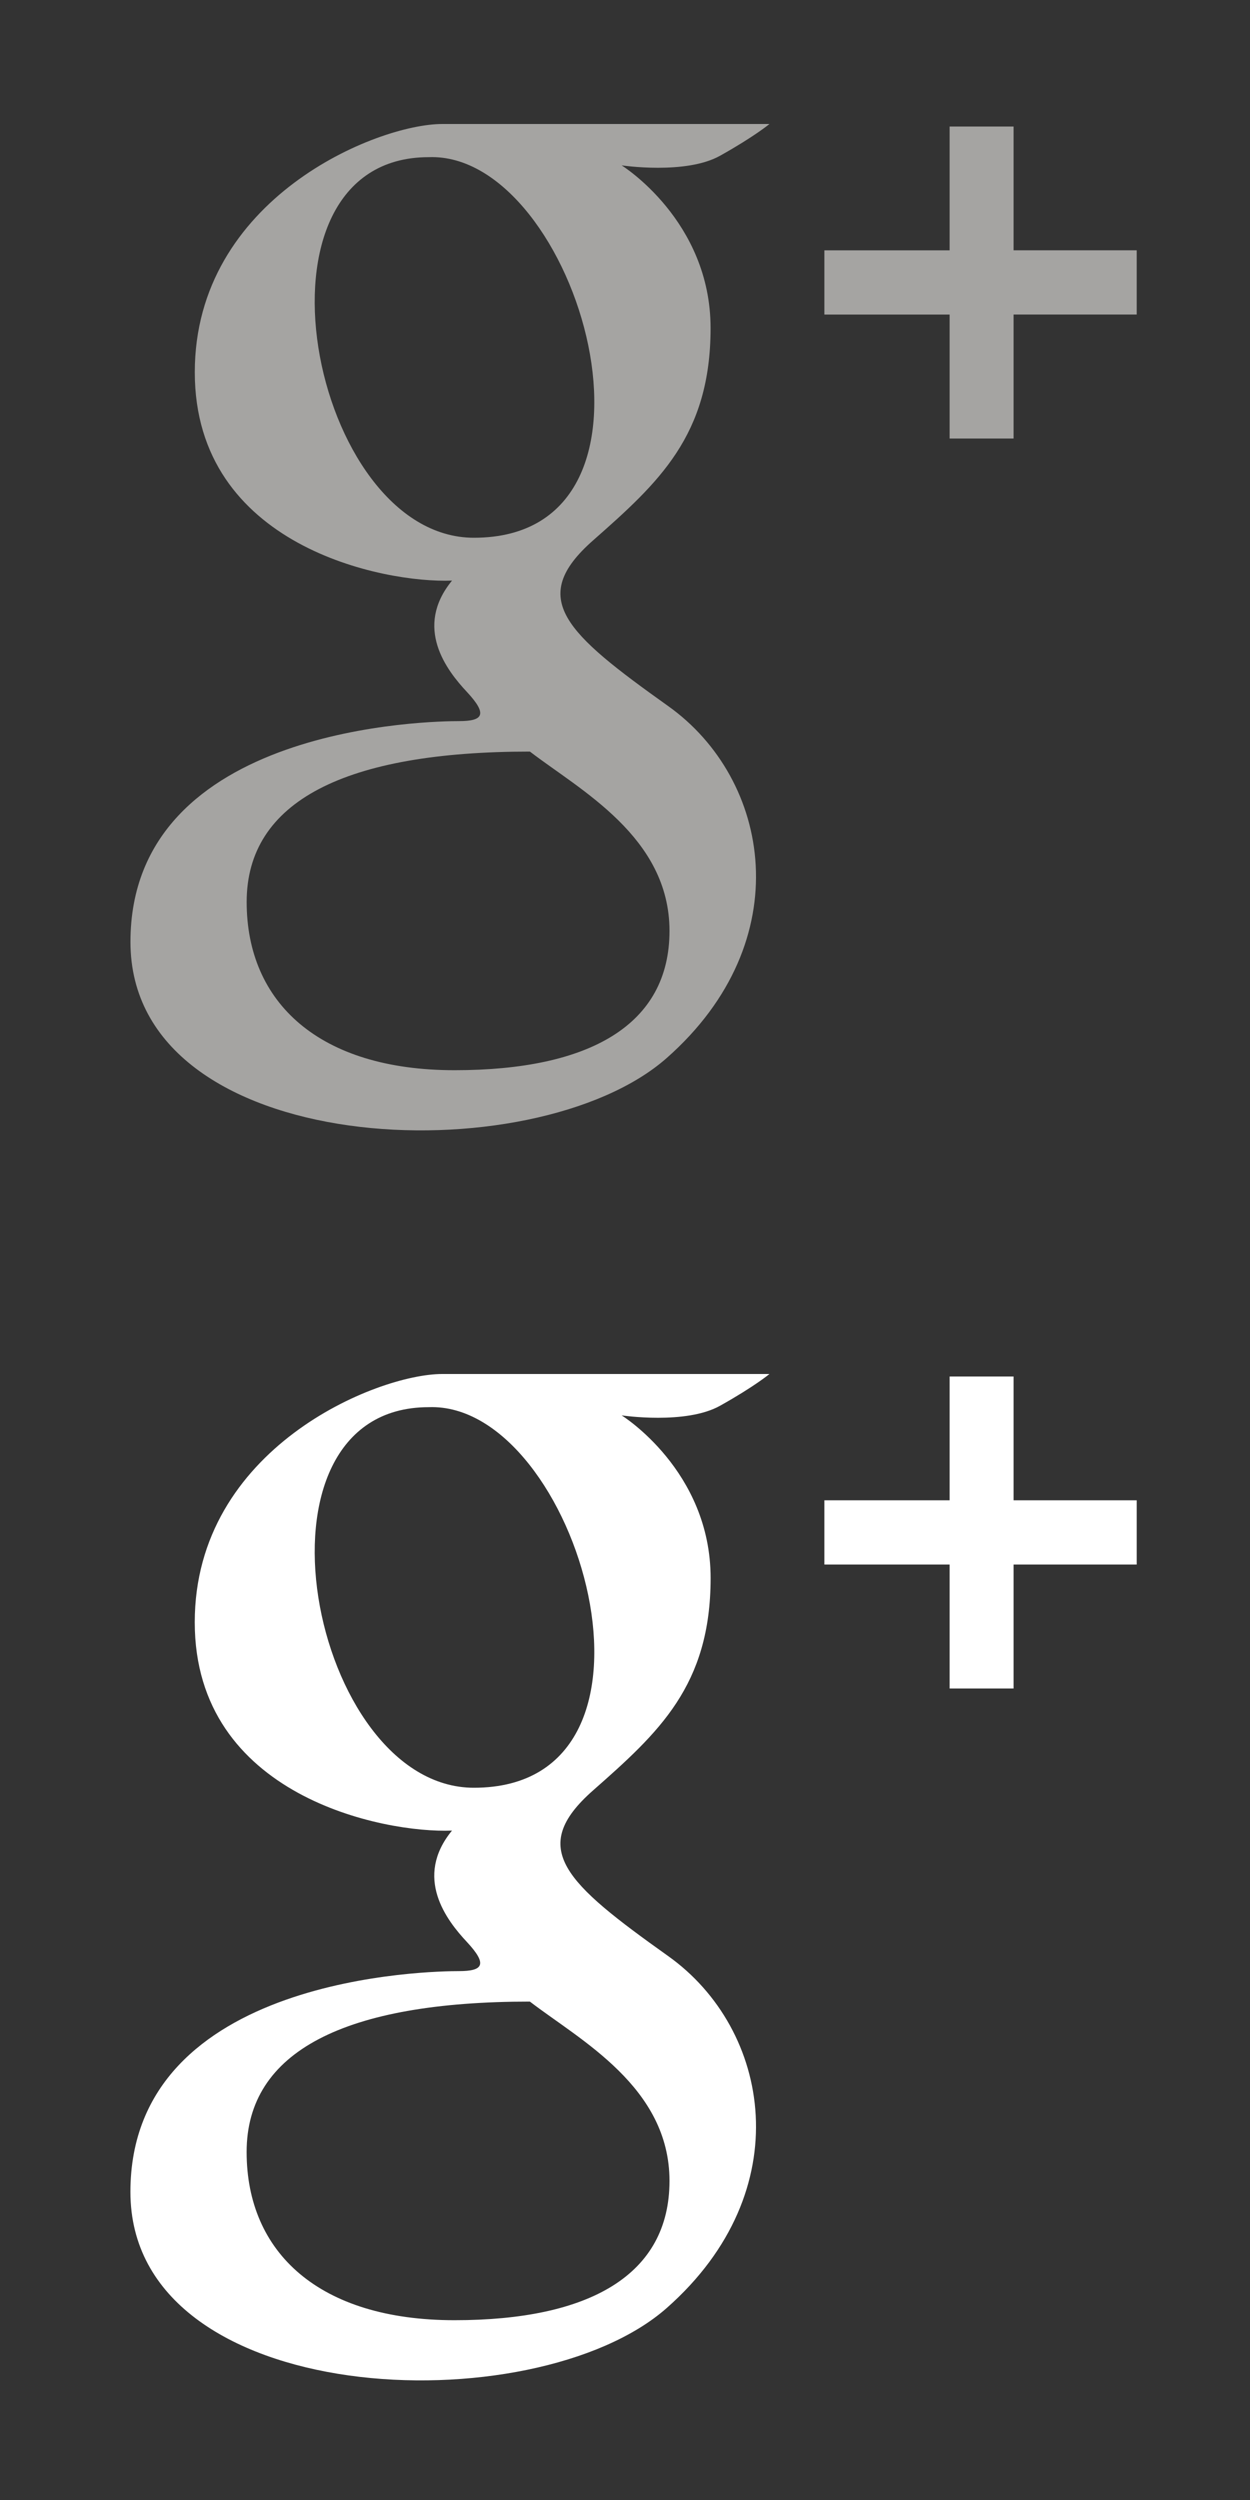 <?xml version="1.0" encoding="utf-8"?>
<!-- Generator: Adobe Illustrator 16.0.0, SVG Export Plug-In . SVG Version: 6.00 Build 0)  -->
<!DOCTYPE svg PUBLIC "-//W3C//DTD SVG 1.1//EN" "http://www.w3.org/Graphics/SVG/1.1/DTD/svg11.dtd">
<svg version="1.1" xmlns="http://www.w3.org/2000/svg" xmlns:xlink="http://www.w3.org/1999/xlink" x="0px" y="0px" width="30px"
	 height="60px" viewBox="0 0 30 60" enable-background="new 0 0 30 60" xml:space="preserve">
<rect x="0" y="0" width="30" height="60" fill="#333333" stroke="none"/>
<g id="Calque_1" display="none">
	<path display="inline" fill-rule="evenodd" clip-rule="evenodd" fill="#FCFBFA" d="M21.876,40.522h-4.889v-3.568
		c0-1.094,1.132-1.348,1.66-1.348c0.525,0,3.157,0,3.157,0v-4.815l-3.619-0.019c-4.938,0-6.065,3.591-6.065,5.892v3.858H8.537v4.961
		h3.583c0,6.369,0,13.394,0,13.394h4.867c0,0,0-7.097,0-13.394h4.134L21.876,40.522z"/>
	<path display="inline" fill-rule="evenodd" clip-rule="evenodd" fill="#A5A4A2" d="M21.67,10.75h-4.889V7.182
		c0-1.094,1.132-1.348,1.66-1.348c0.525,0,3.157,0,3.157,0V1.019L17.979,1c-4.938,0-6.065,3.591-6.065,5.892v3.858H8.331v4.961
		h3.583c0,6.369,0,13.394,0,13.394h4.867c0,0,0-7.097,0-13.394h4.134L21.67,10.75z"/>
</g>
<g id="Calque_2" display="none">
	<path display="inline" fill="#A5A4A2" d="M25.934,7.358c-0.39,0.232-1.561,0.694-2.651,0.81c0.7-0.406,1.735-1.737,1.991-2.794
		c-0.673,0.462-2.217,1.136-2.98,1.136c0,0,0,0.002,0.002,0.003c-0.87-0.98-2.095-1.59-3.454-1.59c-2.637,0-4.776,2.303-4.776,5.144
		c0,0.395,0.044,0.778,0.123,1.146h-0.001c-3.578-0.099-7.761-2.03-10.118-5.336c-1.447,2.7-0.195,5.701,1.449,6.795
		c-0.561,0.047-1.598-0.068-2.086-0.579c-0.034,1.792,0.768,4.166,3.684,5.026c-0.562,0.326-1.554,0.233-1.988,0.161
		c0.153,1.515,2.12,3.493,4.269,3.493c-0.766,0.952-3.38,2.687-6.615,2.134c2.197,1.441,4.759,2.274,7.471,2.274
		c7.706,0,13.69-6.725,13.368-15.021c0-0.009-0.003-0.02-0.003-0.027c0-0.023,0.003-0.046,0.003-0.066
		c0-0.026-0.003-0.05-0.003-0.078C24.318,9.476,25.26,8.562,25.934,7.358z"/>
	<path display="inline" fill="#FFFFFF" d="M26.782,37.253c-0.39,0.232-1.561,0.694-2.651,0.81c0.7-0.406,1.735-1.737,1.991-2.794
		c-0.673,0.462-2.217,1.136-2.98,1.136c0,0,0,0.002,0.002,0.003c-0.87-0.98-2.095-1.59-3.454-1.59c-2.637,0-4.776,2.303-4.776,5.144
		c0,0.395,0.044,0.778,0.123,1.146h-0.001c-3.578-0.099-7.761-2.03-10.118-5.336c-1.447,2.7-0.195,5.701,1.449,6.795
		c-0.561,0.047-1.598-0.068-2.086-0.579c-0.034,1.792,0.768,4.166,3.684,5.026c-0.562,0.326-1.554,0.233-1.988,0.161
		c0.153,1.515,2.12,3.493,4.269,3.493c-0.766,0.952-3.38,2.687-6.615,2.134c2.197,1.441,4.759,2.274,7.471,2.274
		c7.706,0,13.69-6.725,13.368-15.021c0-0.009-0.003-0.02-0.003-0.027c0-0.023,0.003-0.046,0.003-0.066
		c0-0.026-0.003-0.05-0.003-0.078C25.167,39.37,26.108,38.457,26.782,37.253z"/>
</g>
<g id="Calque_3">
	<g>
		<g>
			<g>
				<path fill="#A5A4A2" d="M17.285,3.736c0.822-0.46,1.182-0.76,1.182-0.76h-7.851c-1.573,0-5.941,1.787-5.941,5.958
					c0,4.173,4.53,5.067,6.174,5c-0.922,1.125-0.132,2.152,0.362,2.678c0.492,0.531,0.392,0.695-0.197,0.695
					c-0.592,0-7.883,0.079-7.883,5.299c0,5.221,9.688,5.598,12.873,2.784c3.184-2.812,2.494-6.692,0.031-8.445
					c-2.462-1.754-3.381-2.582-1.805-3.972s2.824-2.516,2.824-5.099c0-2.583-2.135-3.905-2.135-3.905S16.463,4.2,17.285,3.736z
					 M16.068,22.342c0,2.252-1.912,3.343-5.158,3.343c-3.249,0-4.99-1.621-4.99-4.038c0-2.419,2.365-3.609,6.798-3.609
					C13.921,18.963,16.068,20.088,16.068,22.342z M11.373,12.906c-3.909,0-5.683-9.134-1.084-9.134
					C13.868,3.638,16.561,12.906,11.373,12.906z M24.326,6.007V3.037h-1.535v2.971h-3.006v1.542h3.006v2.975h1.535V7.549h2.955
					V6.007H24.326z"/>
			</g>
		</g>
	</g>
	<g>
		<g>
			<g>
				<path fill="#FFFFFF" d="M17.285,33.736c0.822-0.46,1.182-0.76,1.182-0.76h-7.852c-1.573,0-5.941,1.787-5.941,5.958
					c0,4.173,4.53,5.067,6.174,5c-0.922,1.125-0.132,2.152,0.362,2.678c0.492,0.531,0.392,0.695-0.197,0.695
					c-0.592,0-7.883,0.079-7.883,5.299c0,5.221,9.688,5.598,12.874,2.784c3.184-2.812,2.494-6.692,0.031-8.445
					c-2.463-1.754-3.381-2.582-1.805-3.972s2.825-2.516,2.825-5.099c0-2.583-2.136-3.905-2.136-3.905S16.463,34.2,17.285,33.736z
					 M16.068,52.342c0,2.252-1.912,3.343-5.159,3.343c-3.249,0-4.99-1.621-4.99-4.038c0-2.419,2.365-3.609,6.798-3.609
					C13.92,48.963,16.068,50.088,16.068,52.342z M11.373,42.906c-3.909,0-5.683-9.134-1.084-9.134
					C13.868,33.638,16.561,42.906,11.373,42.906z M24.326,36.007v-2.971h-1.535v2.971h-3.006v1.542h3.006v2.975h1.535v-2.975h2.955
					v-1.542H24.326z"/>
			</g>
		</g>
	</g>
</g>
<g id="Calque_4" display="none">
	<g display="inline">
		<g>
			<path fill="#A4A4A4" d="M15.365,37.338H3.211V52.53h12.154h12.154V37.338H15.365z M15.365,38.857h8.519l-8.519,6.053
				l-8.519-6.053H15.365z M4.73,39.288l5.175,3.5L4.73,48.43V39.288z M15.365,51.011H6.591l4.326-7.541l4.448,3.008l4.448-3.008
				l4.326,7.541H15.365z M25.999,48.43l-5.175-5.643l5.175-3.5V48.43z"/>
		</g>
	</g>
</g>
</svg>
